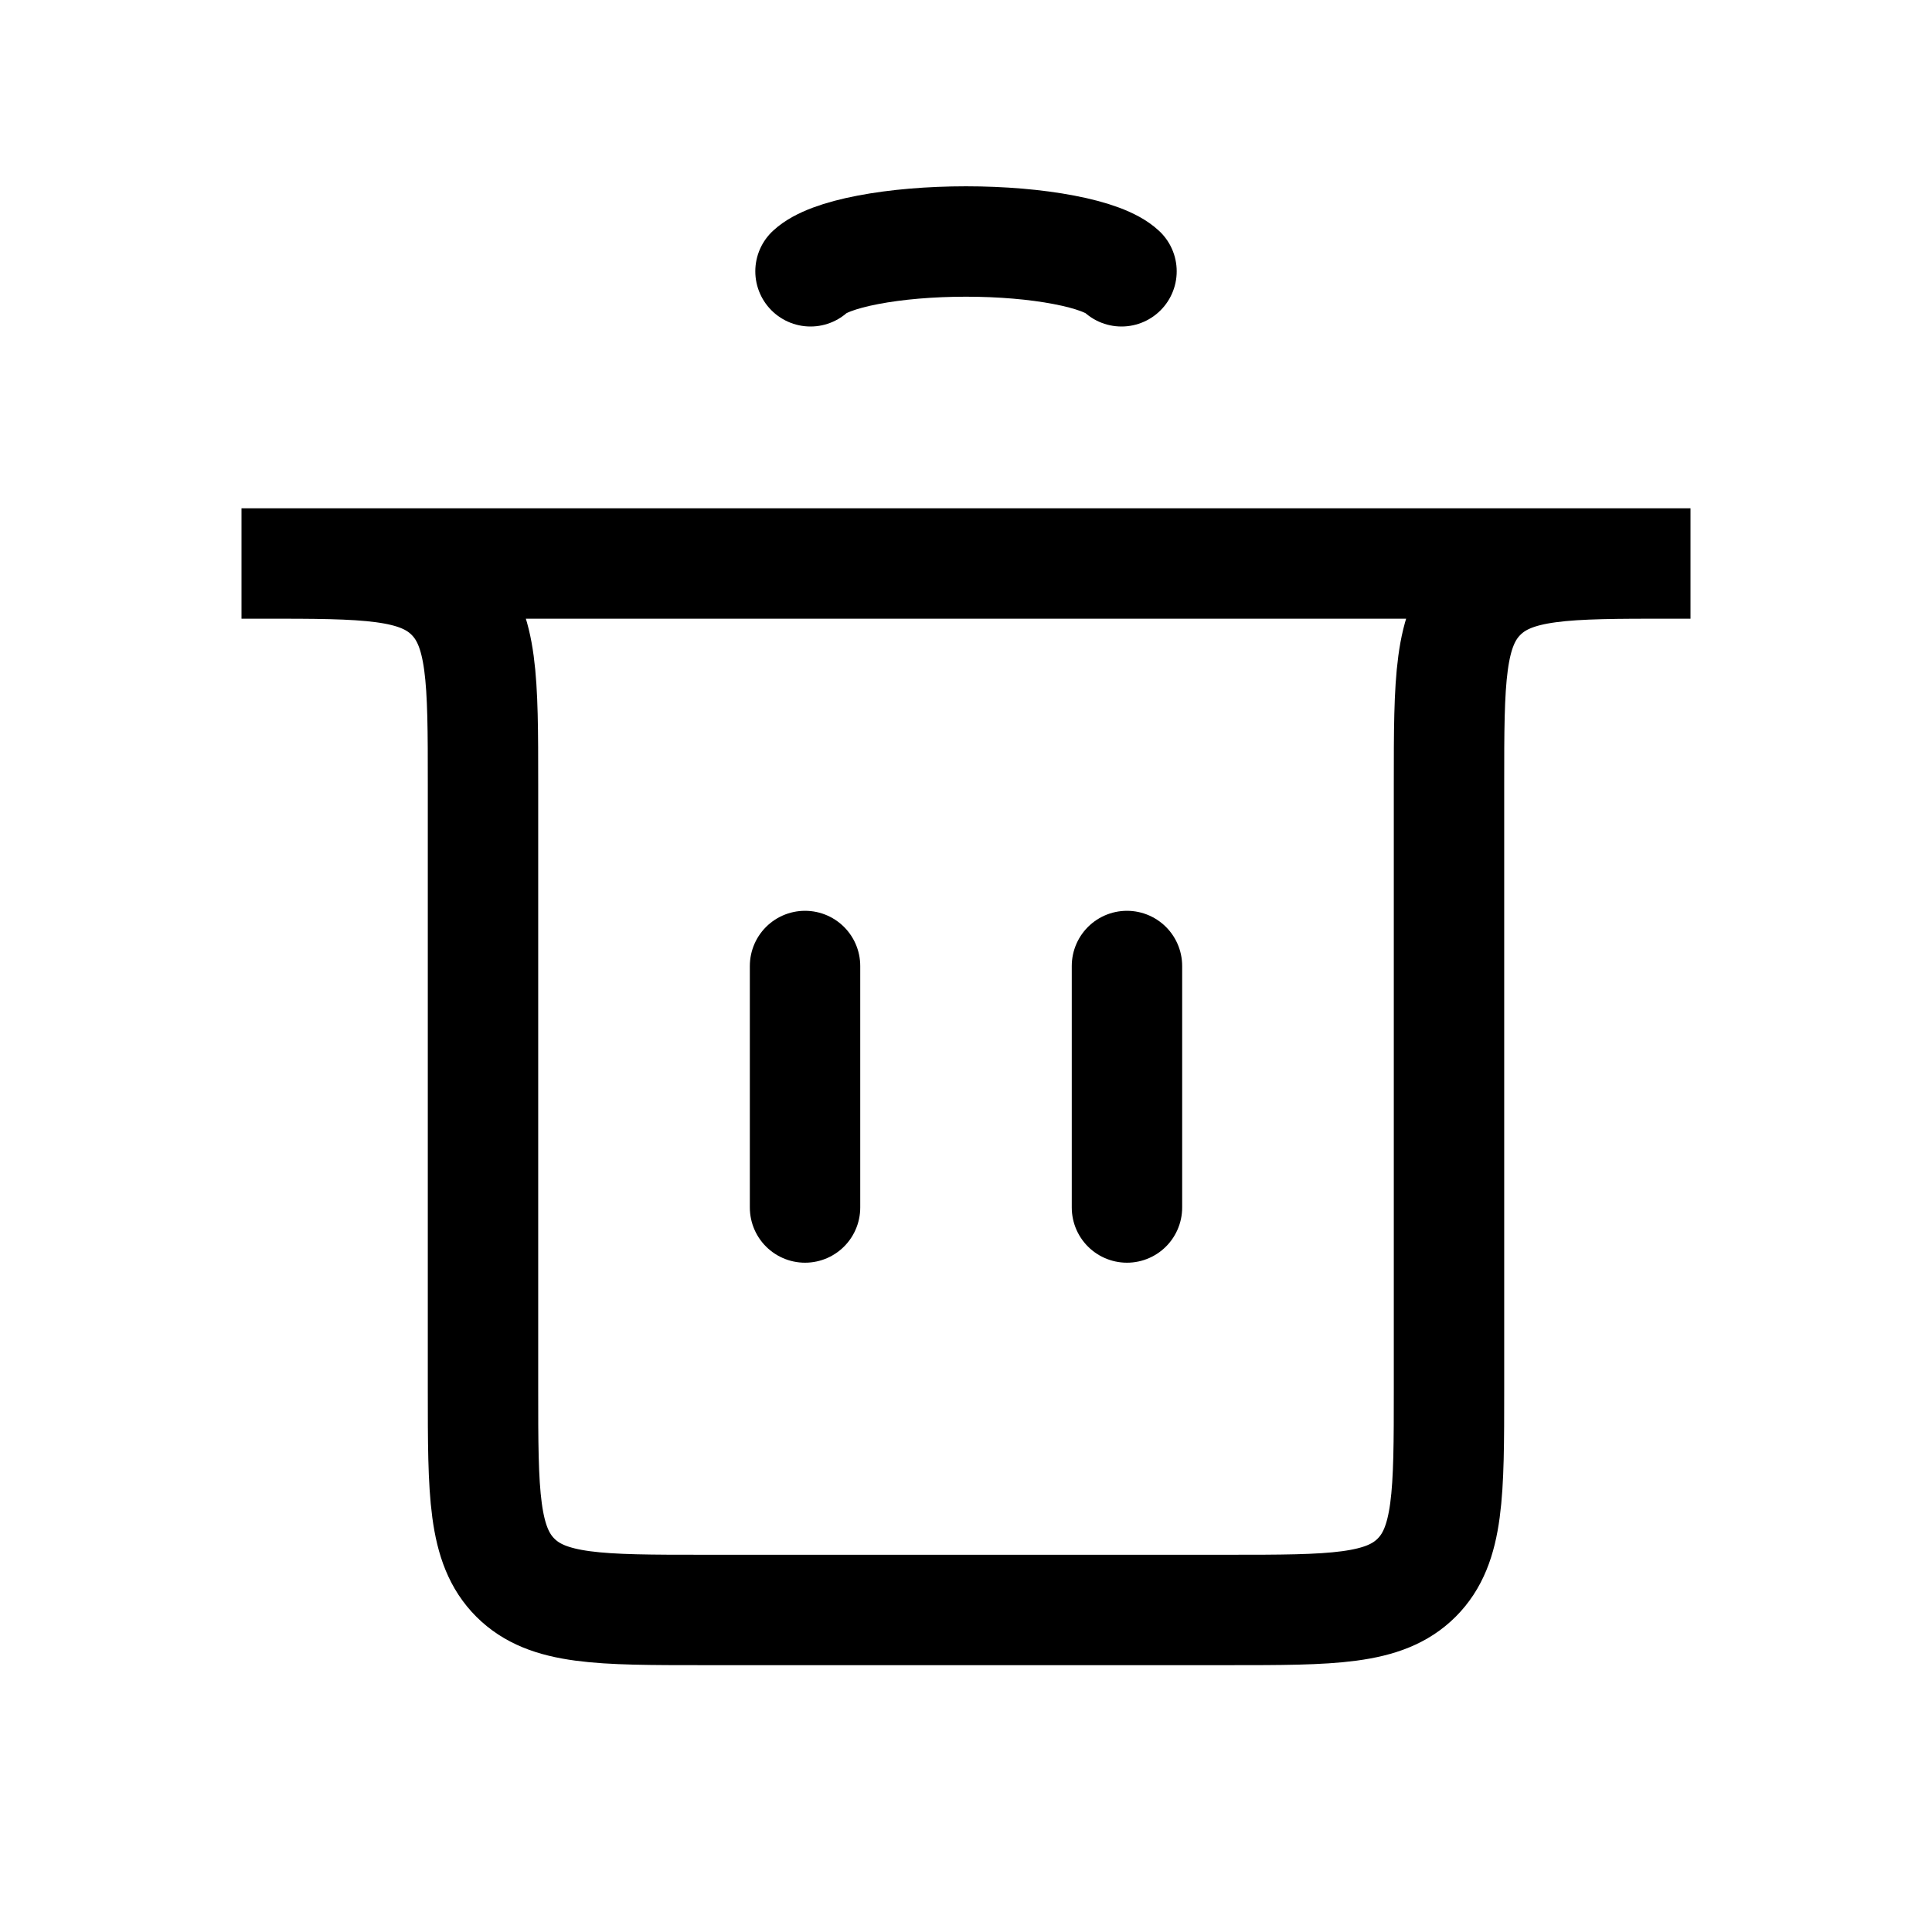 <svg width="35" height="35" viewBox="0 0 35 35" fill="none" xmlns="http://www.w3.org/2000/svg">
<path d="M14.584 21.875L14.584 17.5" stroke="black" stroke-width="2" stroke-linecap="round"/>
<path d="M20.416 21.875L20.416 17.5" stroke="black" stroke-width="2" stroke-linecap="round"/>
<path d="M4.375 10.208H30.625H30.25C28.364 10.208 27.422 10.208 26.836 10.794C26.25 11.38 26.25 12.322 26.25 14.208V25.166C26.25 27.052 26.25 27.995 25.664 28.581C25.078 29.166 24.136 29.166 22.25 29.166H12.75C10.864 29.166 9.922 29.166 9.336 28.581C8.75 27.995 8.75 27.052 8.75 25.166V14.208C8.75 12.322 8.75 11.38 8.164 10.794C7.578 10.208 6.636 10.208 4.75 10.208H4.375Z" stroke="black" stroke-width="2" stroke-linecap="round"/>
<path d="M14.683 4.915C14.849 4.76 15.215 4.623 15.724 4.526C16.234 4.428 16.858 4.375 17.5 4.375C18.142 4.375 18.766 4.428 19.275 4.526C19.785 4.623 20.151 4.76 20.317 4.915" stroke="black" stroke-width="2" stroke-linecap="round"/>
</svg>
